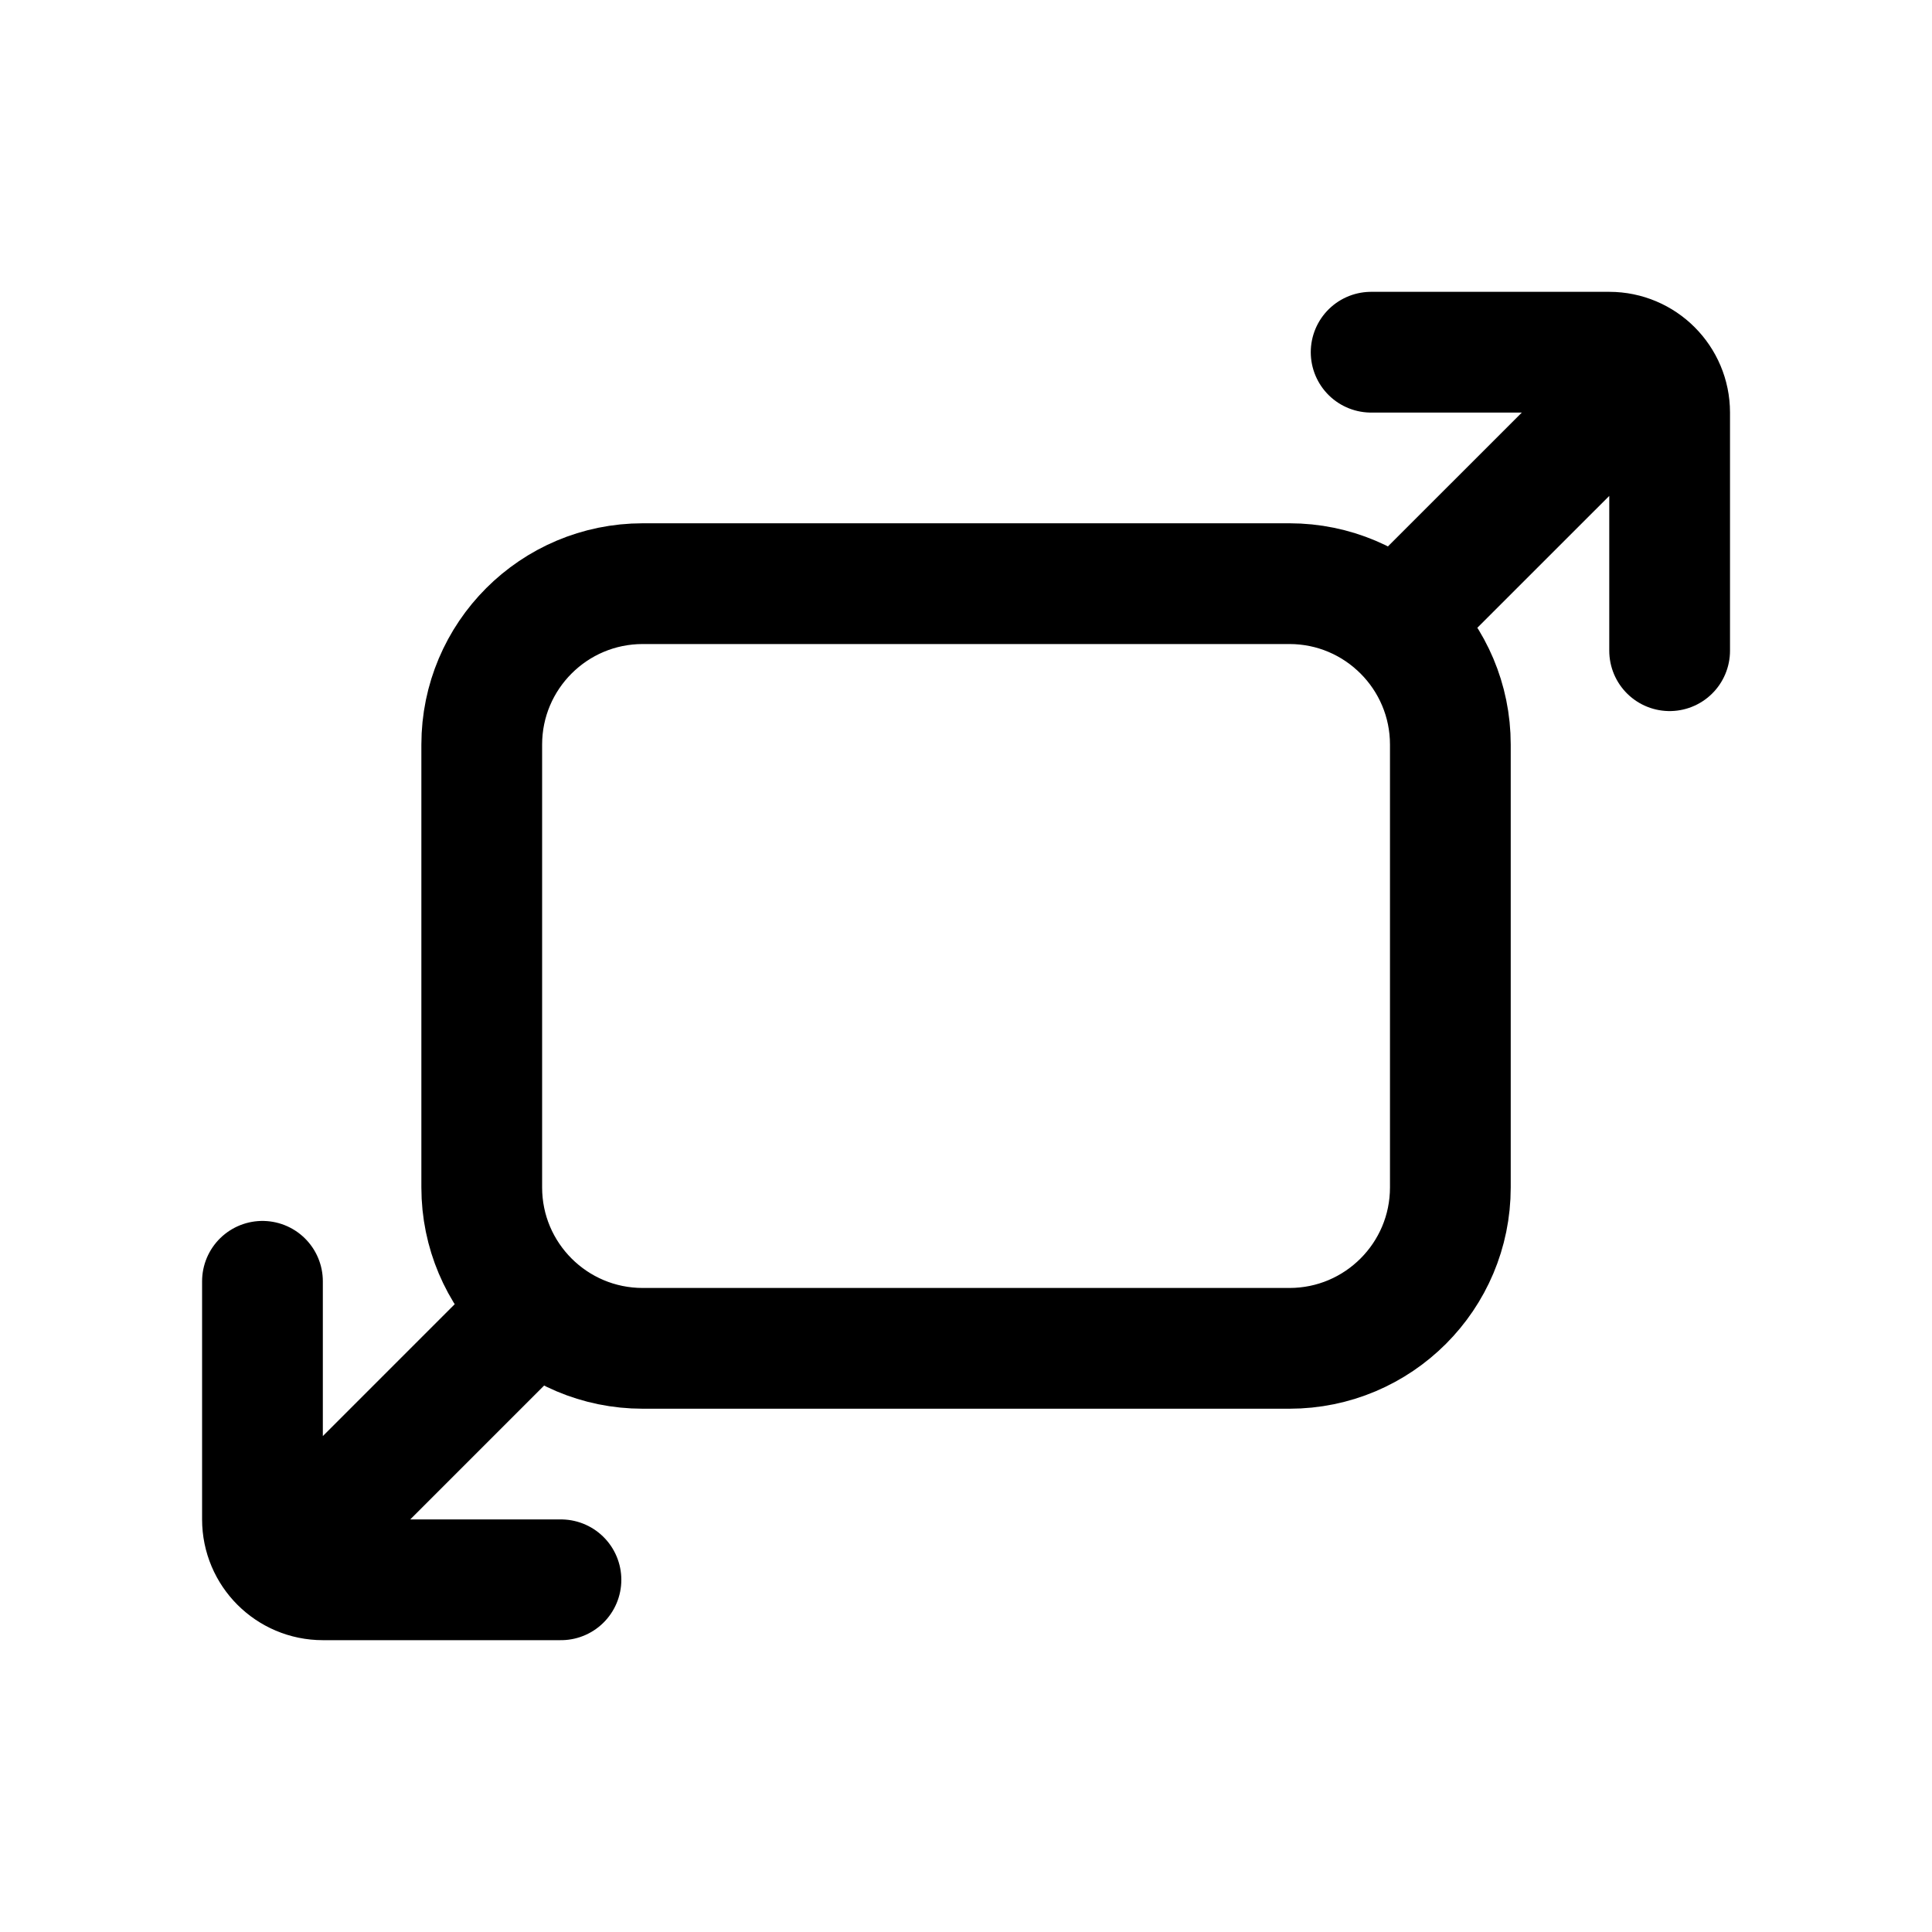 <?xml version="1.0" encoding="UTF-8"?>
<svg width="20px" height="20px" viewBox="0 0 20 20" version="1.1" xmlns="http://www.w3.org/2000/svg" xmlns:xlink="http://www.w3.org/1999/xlink">
    <!-- Generator: Sketch 63.1 (92452) - https://sketch.com -->
    <title>internet_pc_ic_fittoscreen</title>
    <desc>Created with Sketch.</desc>
    <g id="internet_pc_ic_fittoscreen" stroke="none" stroke-width="1" fill="none" fill-rule="evenodd">
        <g id="Samsung-Internet/bookmarks_new">
            <rect id="Rectangle" x="0" y="0" width="20" height="20"></rect>
            <g id="Video-player/crop-to-fit" transform="translate(2.717, 3.646)" stroke="#000000" stroke-linecap="round" stroke-linejoin="round" stroke-width="1.25">
                <path d="M10.631,2.396 L3.937,2.396 C3.016,2.396 2.27,3.143 2.27,4.062 L2.27,8.646 C2.27,9.566 3.016,10.312 3.937,10.312 L10.631,10.312 C11.551,10.312 12.297,9.566 12.297,8.646 L12.297,4.062 C12.297,3.143 11.551,2.396 10.631,2.396 Z M3.09,12.708 L0.625,12.708 C0.28,12.708 0,12.428 0,12.083 L0,9.618 M0.421,12.308 L2.592,10.137 M11.477,0 L13.942,0 C14.287,0 14.567,0.28 14.567,0.625 L14.567,3.09 M14.146,0.4 L11.732,2.813" id="crop-to-fit"></path>
            </g>
        </g>
    </g>
</svg>